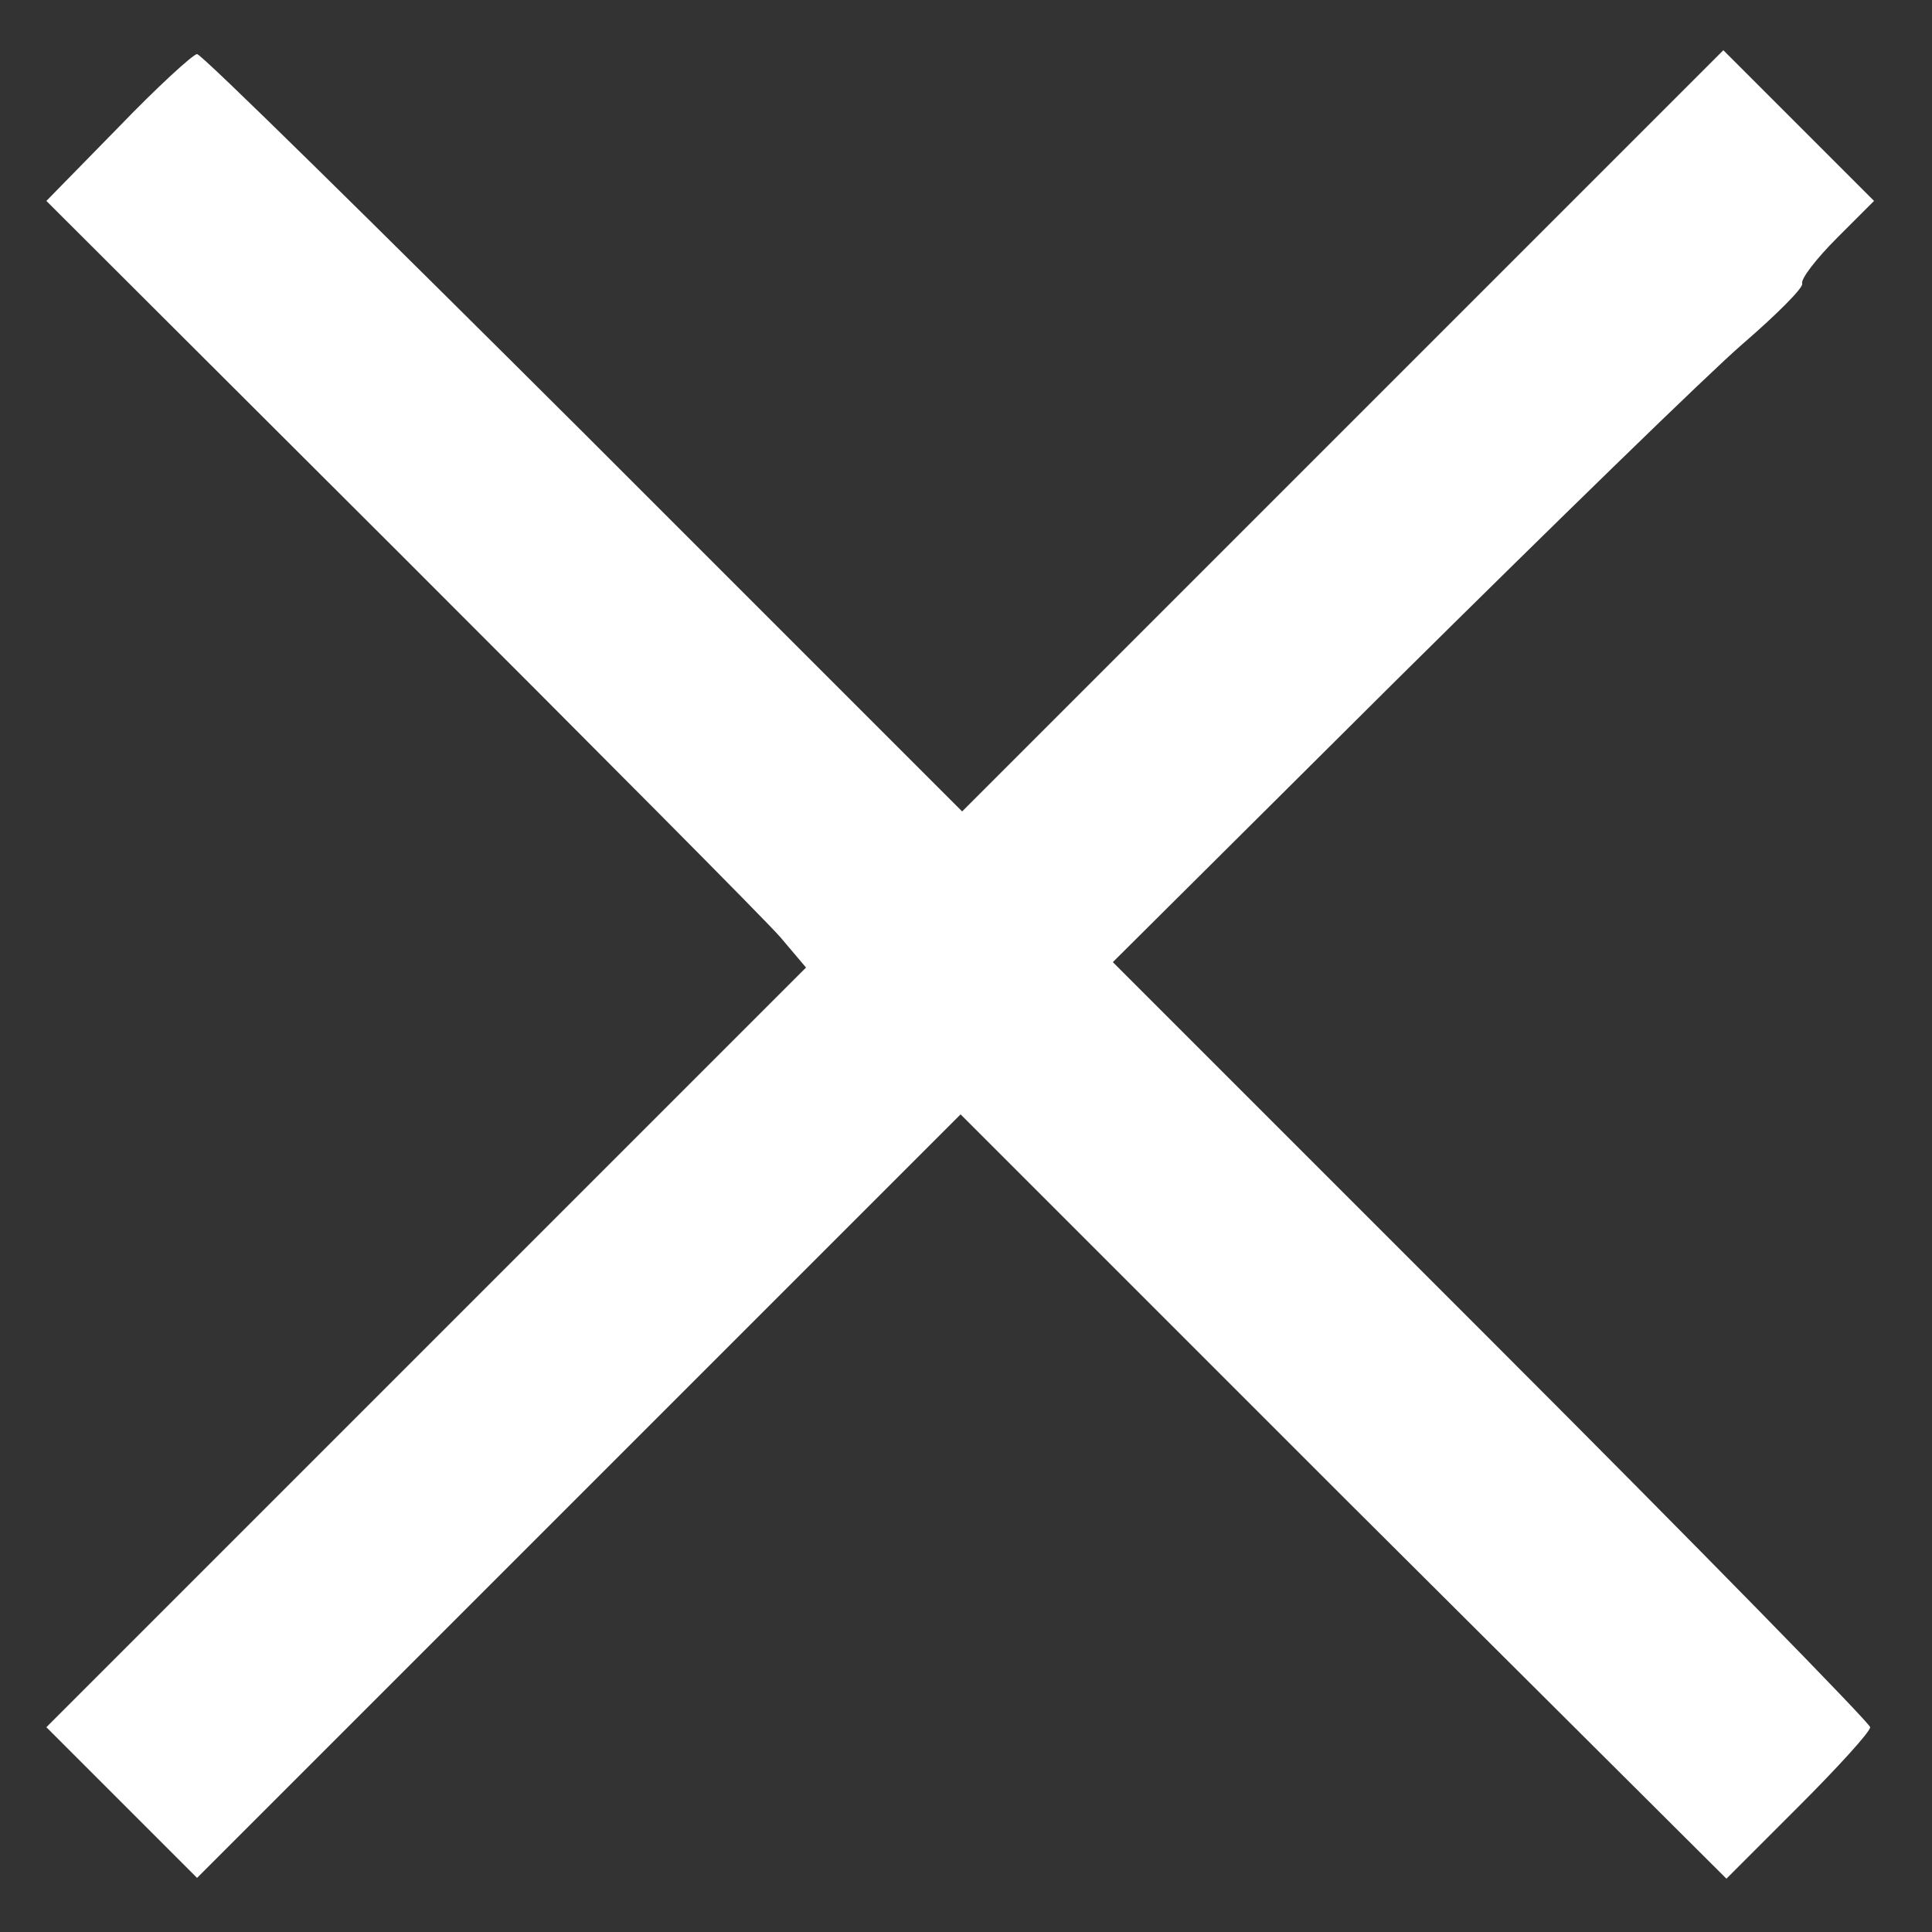 <?xml version="1.0" standalone="no"?>
<!DOCTYPE svg PUBLIC "-//W3C//DTD SVG 20010904//EN"
 "http://www.w3.org/TR/2001/REC-SVG-20010904/DTD/svg10.dtd">
<svg version="1.0" xmlns="http://www.w3.org/2000/svg"
 width="250pt" height="250pt" viewBox="0 0 250 250"
 preserveAspectRatio="xMidYMid meet">
<rect x="0" y="0" width="250" height="250" fill="#333333" stroke="none"/>
<g transform="translate(0,250) scale(0.1,-0.1)"
fill="#fff" stroke="none">
<path d="M153 2335 l-93 -95 458 -457 c252 -252 474 -475 492 -496 l33 -39
-491 -491 -492 -492 98 -98 97 -97 494 494 494 494 495 -495 496 -494 93 93
c51 51 93 97 93 103 0 5 -221 231 -490 500 l-490 490 367 365 c203 201 404
397 448 435 44 38 79 73 77 78 -2 6 18 32 45 59 l48 48 -98 98 -97 97 -493
-493 -492 -492 -490 490 c-270 269 -494 490 -500 490 -5 0 -52 -43 -102 -95z"/>
</g>
</svg>
